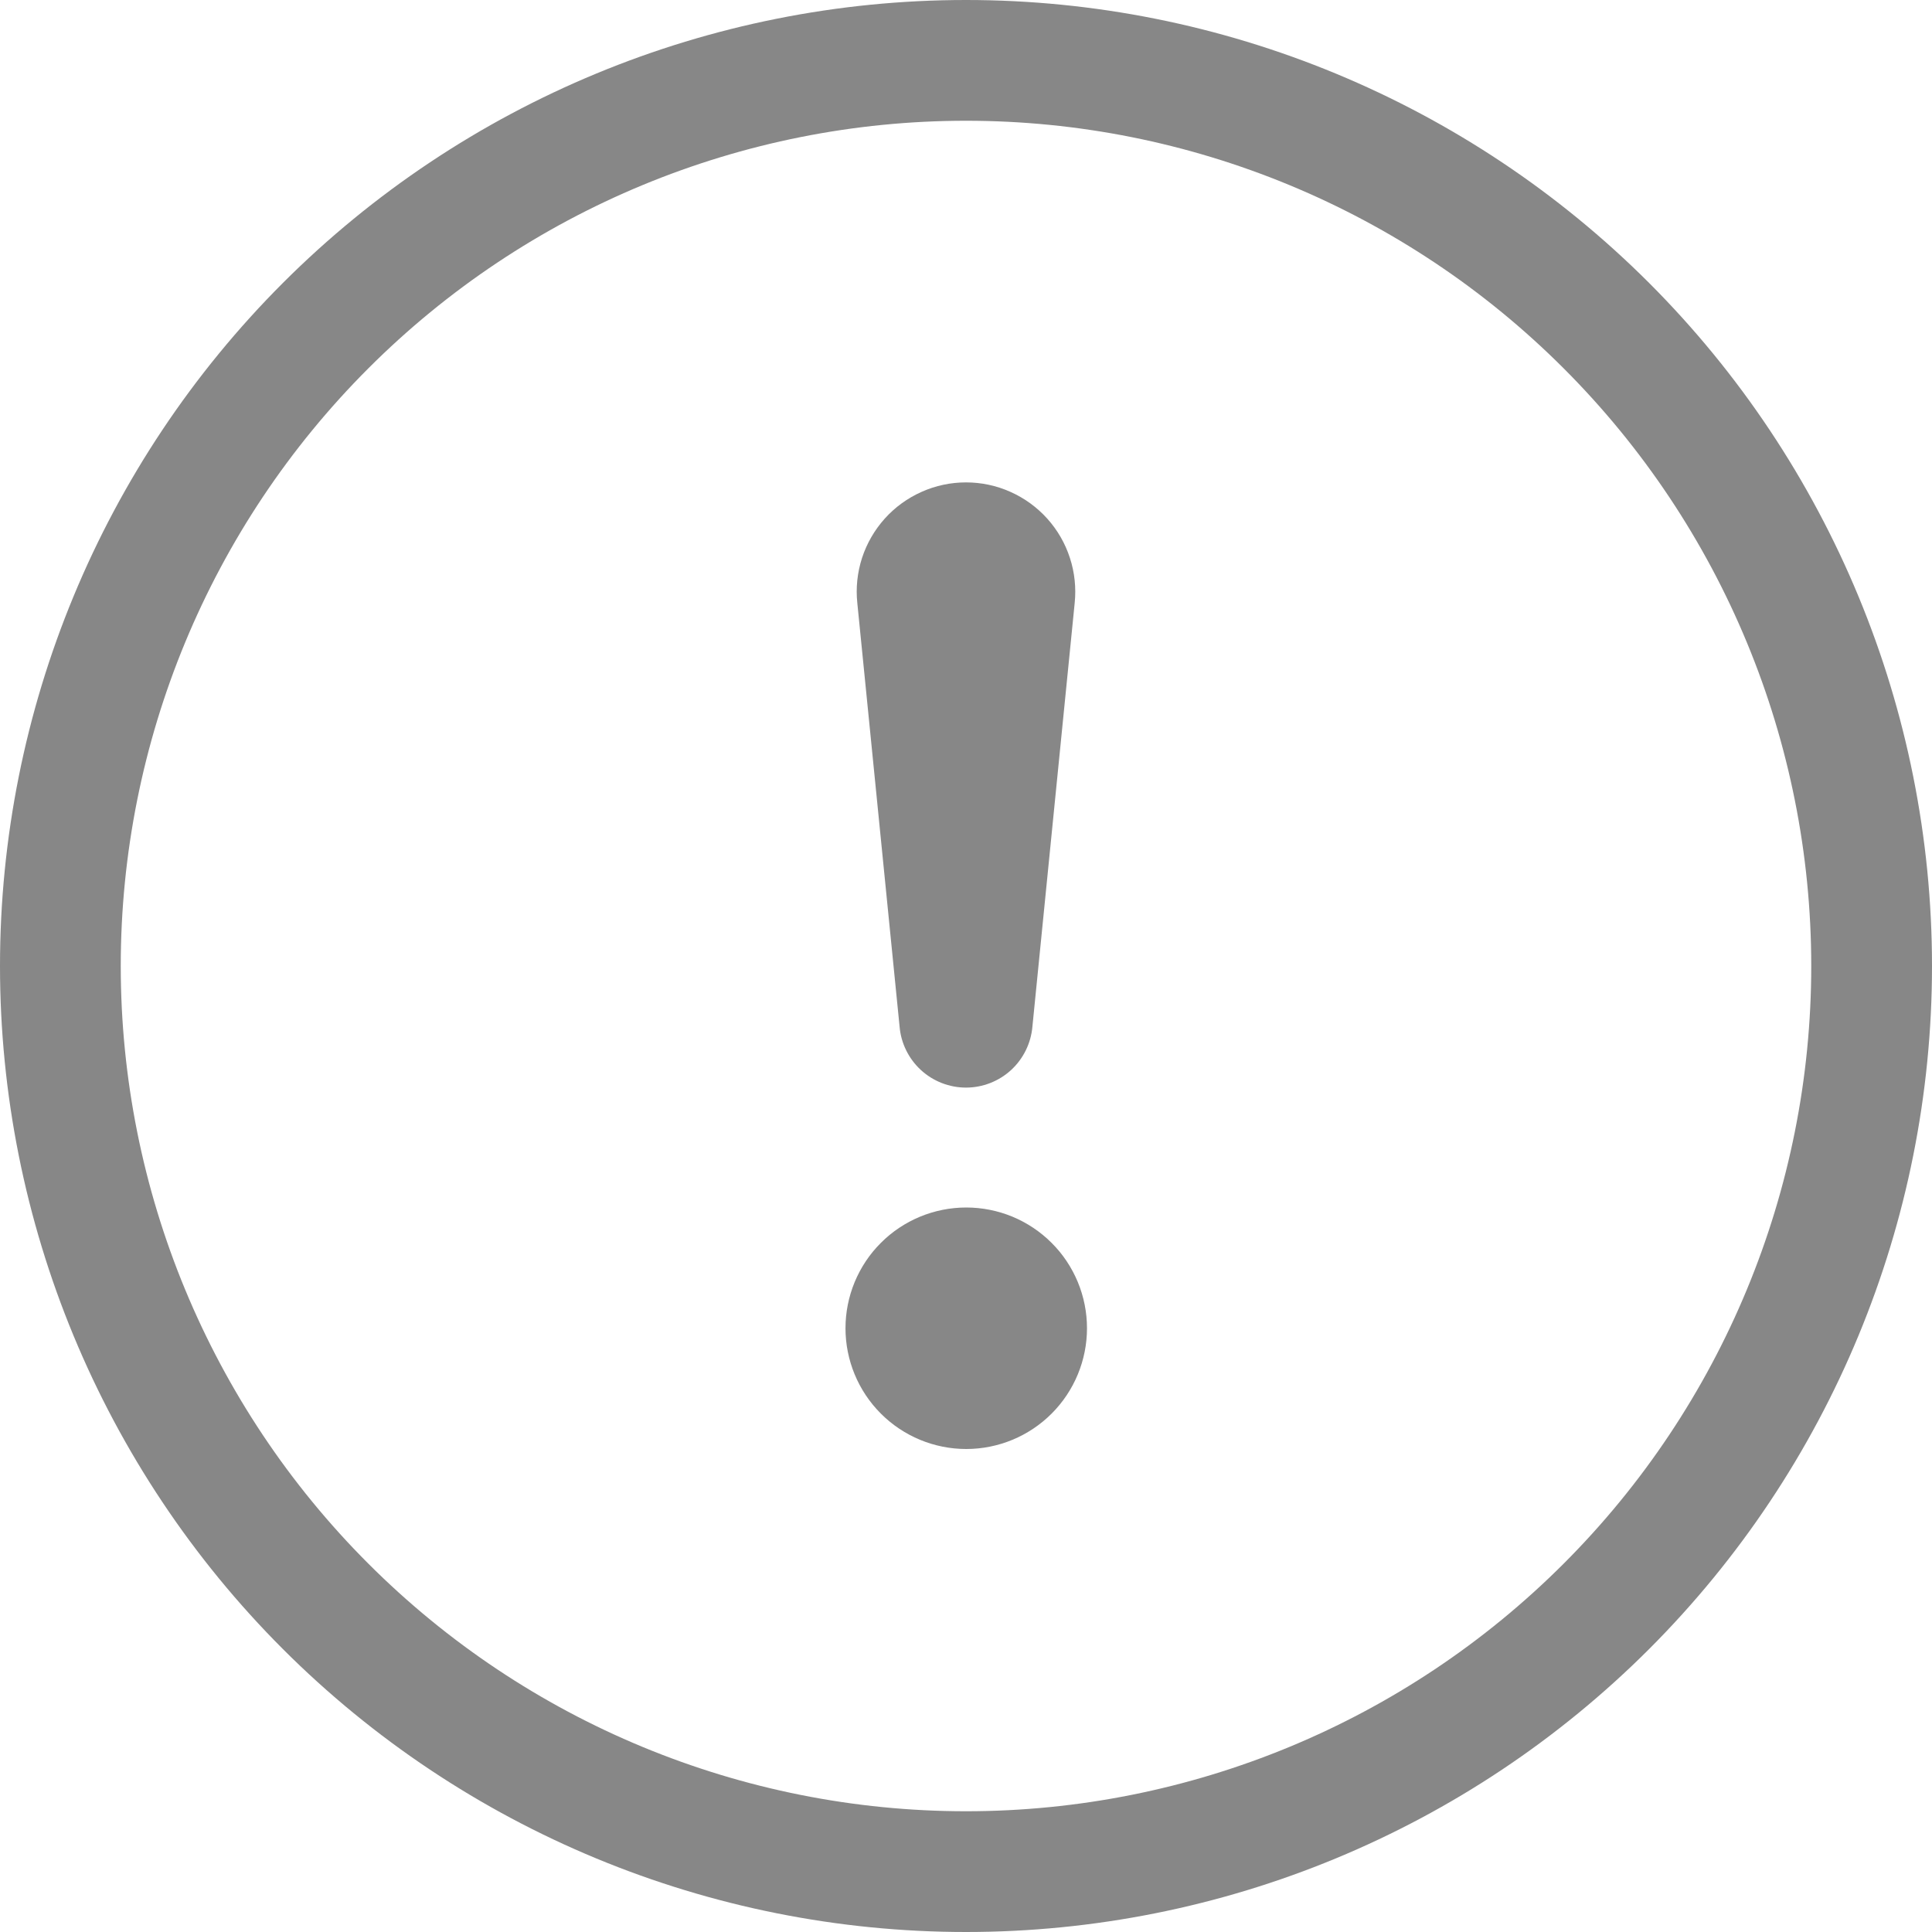 <svg width="32" height="32" viewBox="0 0 32 32" fill="none" xmlns="http://www.w3.org/2000/svg">
<path d="M16 30C12.287 30 8.726 28.525 6.101 25.899C3.475 23.274 2 19.713 2 16C2 12.287 3.475 8.726 6.101 6.101C8.726 3.475 12.287 2 16 2C19.713 2 23.274 3.475 25.899 6.101C28.525 8.726 30 12.287 30 16C30 19.713 28.525 23.274 25.899 25.899C23.274 28.525 19.713 30 16 30ZM16 32C20.244 32 24.313 30.314 27.314 27.314C30.314 24.313 32 20.244 32 16C32 11.757 30.314 7.687 27.314 4.686C24.313 1.686 20.244 0 16 0C11.757 0 7.687 1.686 4.686 4.686C1.686 7.687 0 11.757 0 16C0 20.244 1.686 24.313 4.686 27.314C7.687 30.314 11.757 32 16 32Z" fill="#878787"/>
<path d="M14.004 22C14.004 21.737 14.056 21.477 14.156 21.235C14.257 20.992 14.404 20.771 14.59 20.586C14.775 20.4 14.996 20.253 15.239 20.152C15.481 20.052 15.741 20 16.004 20C16.267 20 16.527 20.052 16.769 20.152C17.012 20.253 17.232 20.4 17.418 20.586C17.604 20.771 17.751 20.992 17.852 21.235C17.952 21.477 18.004 21.737 18.004 22C18.004 22.53 17.793 23.039 17.418 23.414C17.043 23.789 16.534 24 16.004 24C15.473 24 14.965 23.789 14.59 23.414C14.215 23.039 14.004 22.53 14.004 22ZM14.2 9.99C14.173 9.738 14.2 9.483 14.278 9.241C14.357 9 14.485 8.778 14.655 8.589C14.824 8.401 15.032 8.25 15.264 8.147C15.495 8.043 15.746 7.99 16 7.99C16.254 7.99 16.505 8.043 16.736 8.147C16.968 8.25 17.175 8.401 17.345 8.589C17.515 8.778 17.643 9 17.721 9.241C17.8 9.483 17.826 9.738 17.8 9.99L17.1 17.004C17.076 17.279 16.95 17.536 16.747 17.723C16.543 17.91 16.276 18.014 16 18.014C15.723 18.014 15.457 17.91 15.253 17.723C15.05 17.536 14.923 17.279 14.9 17.004L14.2 9.99Z" fill="#878787"/>
</svg>
